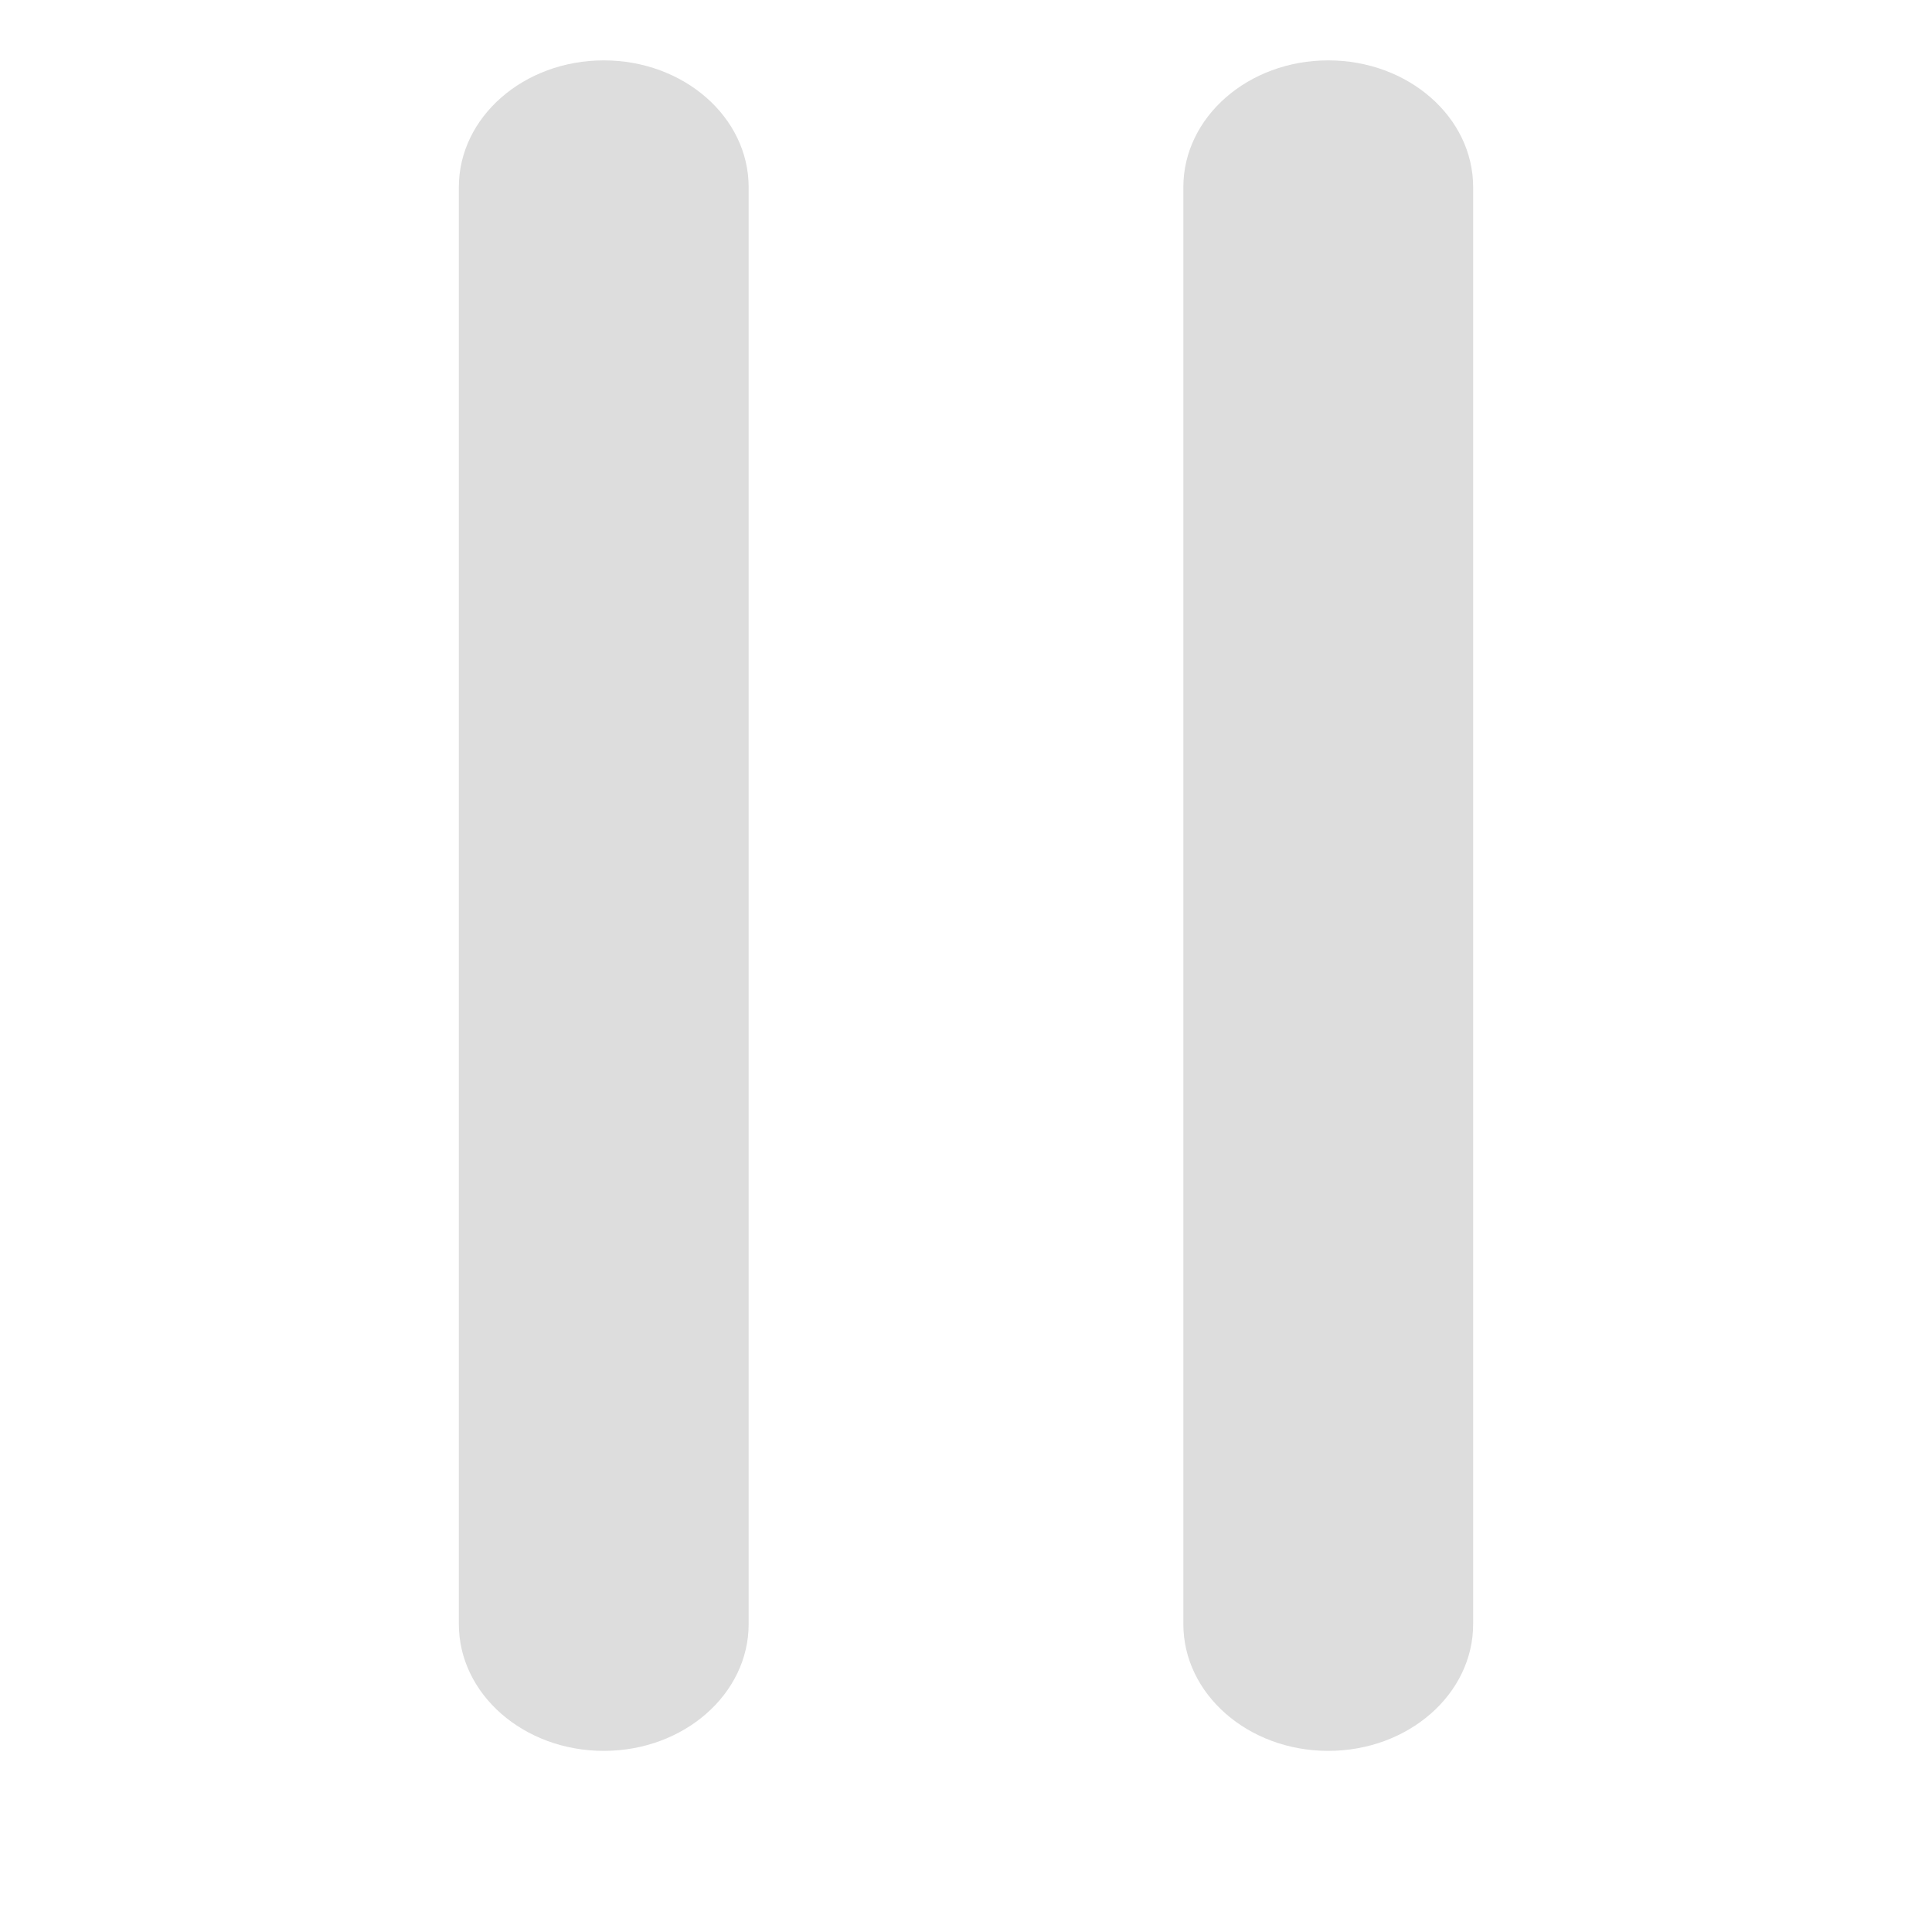 <?xml version="1.0" encoding="UTF-8" standalone="no"?>
<svg
   viewBox="0 0 16 16"
   version="1.1"
   id="svg5"
   sodipodi:docname="media-playback-pause.svg"
   inkscape:version="1.3.2 (091e20ef0f, 2023-11-25, custom)"
   xmlns:inkscape="http://www.inkscape.org/namespaces/inkscape"
   xmlns:sodipodi="http://sodipodi.sourceforge.net/DTD/sodipodi-0.dtd"
   xmlns:xlink="http://www.w3.org/1999/xlink"
   xmlns="http://www.w3.org/2000/svg"
   xmlns:svg="http://www.w3.org/2000/svg"
   xmlns:rdf="http://www.w3.org/1999/02/22-rdf-syntax-ns#"
   xmlns:cc="http://creativecommons.org/ns#"
   xmlns:dc="http://purl.org/dc/elements/1.1/">
  <sodipodi:namedview
     id="namedview16"
     pagecolor="#ffffff"
     bordercolor="#666666"
     borderopacity="1.0"
     inkscape:showpageshadow="2"
     inkscape:pageopacity="0.0"
     inkscape:pagecheckerboard="0"
     inkscape:deskcolor="#d1d1d1"
     showgrid="false"
     inkscape:zoom="29.5"
     inkscape:cx="5.4745763"
     inkscape:cy="9.9830508"
     inkscape:current-layer="svg5" />
  <style
    type="text/css"
    id="current-color-scheme">.ColorScheme-Text{color:#dddddd;}.ColorScheme-Background{color:#1a1a1a;}.ColorScheme-Highlight{color:#aaaaac30;}.ColorScheme-ViewText{color:#dddddd;}.ColorScheme-ViewBackground{color:#1a1a1a01;}.ColorScheme-ViewHover{color:#aaaaac30;}.ColorScheme-ViewFocus{color:#aaaaac30;}.ColorScheme-ButtonText{color:#bbbbbb;}.ColorScheme-ButtonBackground{color:#aaaaac20;}.ColorScheme-ButtonHover{color:#aaaaac30;}.ColorScheme-ButtonFocus{color:#aaaaac30;}.ColorScheme-NegativeText { color: #8500ff; } </style>
  <g
     id="g4086"
     transform="translate(-0.024)">
    <path
      class="ColorScheme-Text"
       d="M 9.824,13.45 C 9.824,14.03 10.361,14.5 11.024,14.5 v 0 c 0.663,-4e-6 1.2,-0.47 1.2,-1.05 V 1.55 C 12.224,0.97 11.687,0.5 11.024,0.5 v 0 C 10.361,0.5 9.824,0.97 9.824,1.55 Z"
       fill="url(#linearGradient6803)"
       id="path2"
       style="fill:currentColor;fill-opacity:1;stroke:none;stroke-width:0.277" />
    <path
      class="ColorScheme-Text"
       d="M 3.824,13.45 C 3.824,14.03 4.361,14.5 5.024,14.5 v 0 C 5.687,14.5 6.224,14.03 6.224,13.45 V 1.55 C 6.224,0.97 5.687,0.5 5.024,0.5 v 0 C 4.361,0.5 3.824,0.97 3.824,1.55 Z"
       fill="url(#linearGradient635)"
       id="path633"
       style="fill:currentColor;fill-opacity:1;stroke:none;stroke-width:0.277" />
  </g>
  <defs
     id="defs3051">
    <linearGradient
       id="linearGradient1512"
       x1="0"
       y1="0.5"
       x2="1"
       y2="0.5"
       gradientTransform="matrix(46.1,0,0,37.1,0.95,5.45)"
       gradientUnits="userSpaceOnUse">
      <stop
         offset="0"
         stop-opacity="1"
         style="stop-color:#bf00ff;stop-opacity:1;"
         id="stop1508" />
      <stop
         offset="0.987"
         stop-opacity="1"
         style="stop-color:#6033ff;stop-opacity:1;"
         id="stop1510" />
    </linearGradient>
    <linearGradient
       id="linearGradient823-7">
      <stop
         style="stop-color:#b900ff;stop-opacity:1;"
         offset="0"
         id="stop821-3" />
      <stop
         style="stop-color:#6033ff;stop-opacity:1;"
         offset="1"
         id="stop819-5" />
    </linearGradient>
    <linearGradient
       xlink:href="#linearGradient823-7"
       id="linearGradient6803"
       x1="15"
       y1="15.5"
       x2="1"
       y2="15.5"
       gradientUnits="userSpaceOnUse"
       gradientTransform="matrix(0,1,-1.455,0,32.377,-0.5)" />
    <linearGradient
       xlink:href="#linearGradient823-7"
       id="linearGradient635"
       gradientUnits="userSpaceOnUse"
       gradientTransform="matrix(0,1,-1.455,0,26.377,-0.5)"
       x1="15"
       y1="13.851"
       x2="1"
       y2="13.851" />
  </defs>
</svg>
